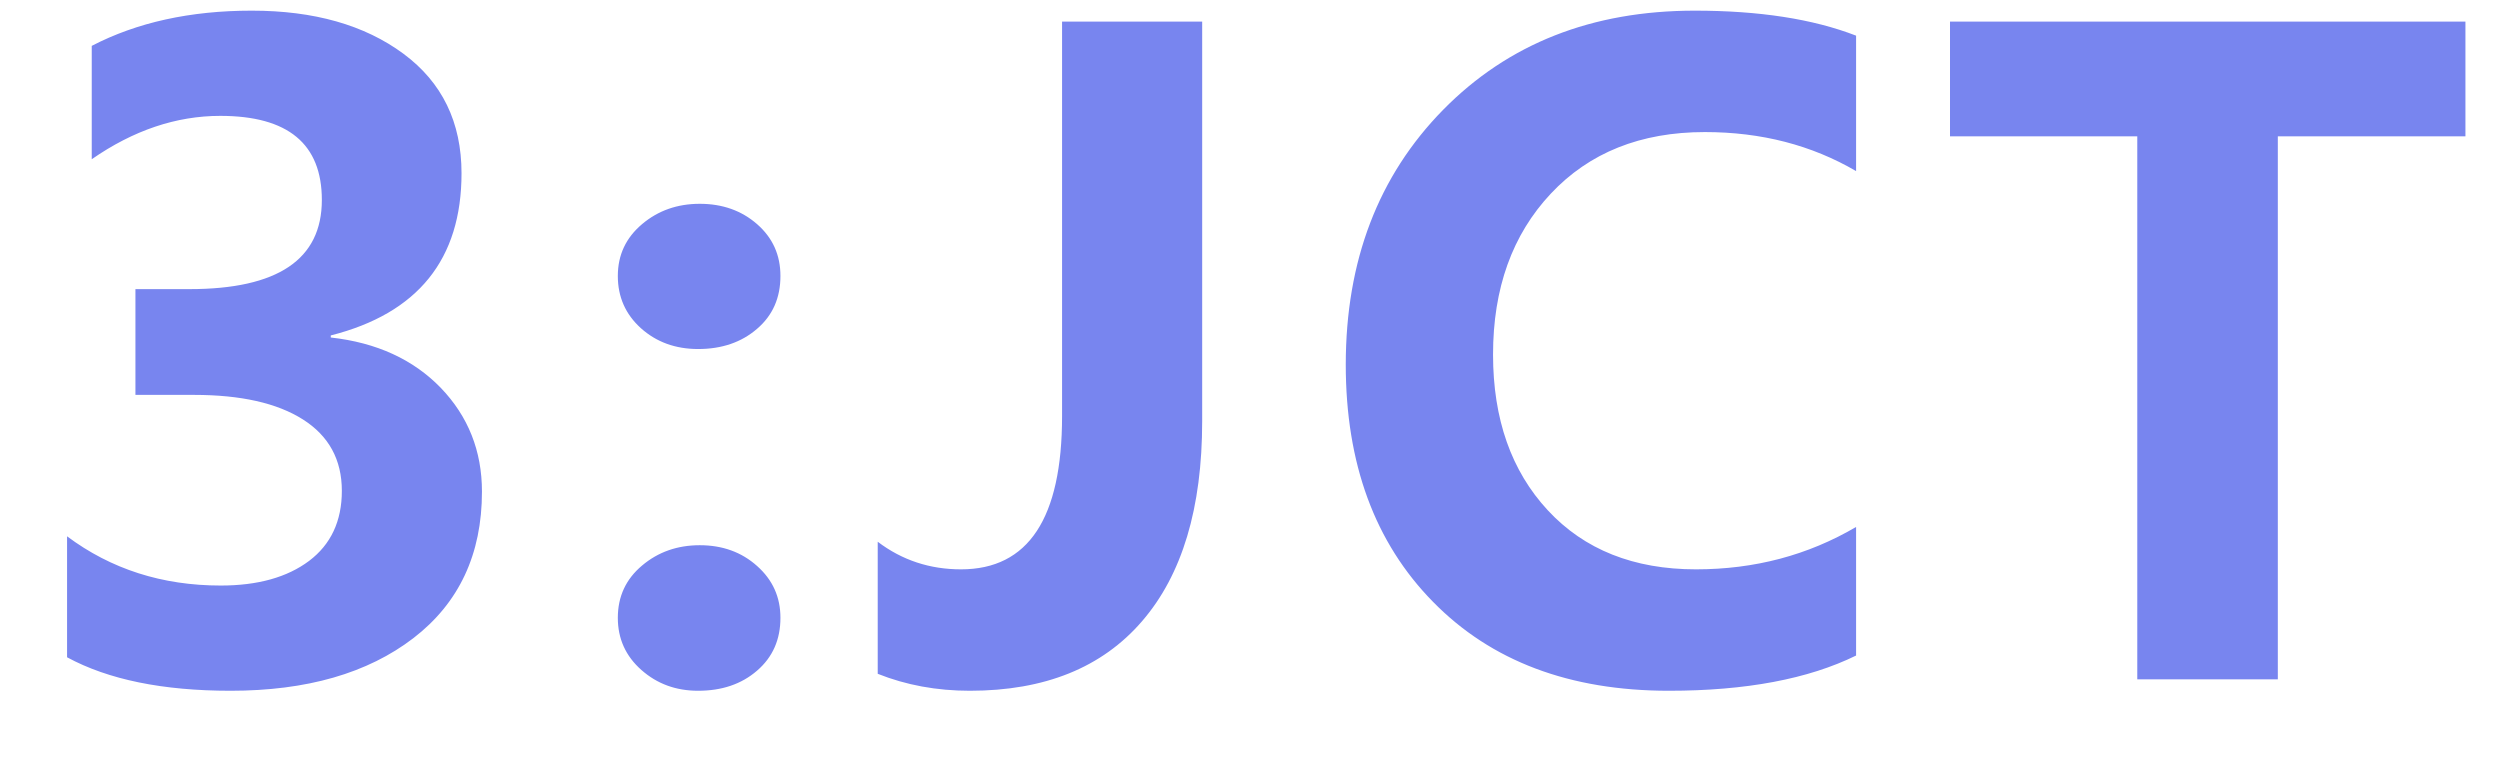 <?xml version="1.0" encoding="UTF-8"?>
<svg width="23px" height="7px" viewBox="0 0 23 7" version="1.1" xmlns="http://www.w3.org/2000/svg" xmlns:xlink="http://www.w3.org/1999/xlink">
    <!-- Generator: Sketch 53.1 (72631) - https://sketchapp.com -->
    <title>3:JCT</title>
    <desc>Created with Sketch.</desc>
    <g id="Page-1" stroke="none" stroke-width="1" fill="none" fill-rule="evenodd">
        <path d="M0.617,4.934 C1.021,5.236 1.492,5.387 2.031,5.387 C2.372,5.387 2.643,5.311 2.844,5.16 C3.044,5.009 3.145,4.794 3.145,4.516 C3.145,4.229 3.025,4.01 2.787,3.859 C2.549,3.708 2.215,3.633 1.785,3.633 L1.246,3.633 L1.246,2.66 L1.742,2.66 C2.555,2.66 2.961,2.387 2.961,1.84 C2.961,1.324 2.65,1.066 2.027,1.066 C1.621,1.066 1.227,1.199 0.844,1.465 L0.844,0.422 C1.26,0.206 1.751,0.098 2.316,0.098 C2.889,0.098 3.354,0.23 3.711,0.494 C4.068,0.758 4.246,1.125 4.246,1.594 C4.246,2.385 3.845,2.883 3.043,3.086 L3.043,3.105 C3.465,3.152 3.802,3.307 4.055,3.568 C4.307,3.83 4.434,4.148 4.434,4.523 C4.434,5.099 4.223,5.548 3.803,5.871 C3.382,6.194 2.822,6.355 2.121,6.355 C1.499,6.355 0.997,6.253 0.617,6.047 L0.617,4.934 Z M5.684,2.539 C5.684,2.346 5.758,2.188 5.907,2.062 C6.055,1.937 6.232,1.875 6.438,1.875 C6.646,1.875 6.822,1.937 6.965,2.062 C7.109,2.188 7.18,2.346 7.18,2.539 C7.18,2.74 7.109,2.902 6.965,3.025 C6.822,3.149 6.641,3.211 6.423,3.211 C6.214,3.211 6.039,3.147 5.897,3.02 C5.755,2.892 5.684,2.732 5.684,2.539 Z M5.684,5.684 C5.684,5.488 5.758,5.328 5.907,5.203 C6.055,5.078 6.232,5.016 6.438,5.016 C6.646,5.016 6.822,5.079 6.965,5.207 C7.109,5.335 7.18,5.493 7.18,5.684 C7.18,5.884 7.109,6.046 6.965,6.17 C6.822,6.294 6.641,6.355 6.423,6.355 C6.219,6.355 6.046,6.292 5.901,6.164 C5.756,6.036 5.684,5.876 5.684,5.684 Z M11.06,3.875 C11.06,4.674 10.876,5.288 10.507,5.715 C10.139,6.142 9.611,6.355 8.923,6.355 C8.618,6.355 8.336,6.303 8.075,6.199 L8.075,4.984 C8.299,5.154 8.555,5.238 8.841,5.238 C9.461,5.238 9.771,4.768 9.771,3.828 L9.771,0.199 L11.06,0.199 L11.06,3.875 Z M17.076,6.031 C16.636,6.247 16.062,6.355 15.353,6.355 C14.442,6.355 13.719,6.083 13.184,5.537 C12.648,4.992 12.381,4.264 12.381,3.355 C12.381,2.4 12.68,1.618 13.277,1.01 C13.875,0.402 14.646,0.098 15.592,0.098 C16.183,0.098 16.678,0.174 17.076,0.328 L17.076,1.574 C16.667,1.335 16.204,1.215 15.685,1.215 C15.094,1.215 14.622,1.404 14.268,1.781 C13.913,2.159 13.736,2.652 13.736,3.262 C13.736,3.855 13.904,4.333 14.24,4.695 C14.576,5.057 15.031,5.238 15.603,5.238 C16.143,5.238 16.633,5.108 17.076,4.848 L17.076,6.031 Z M22.682,1.254 L20.956,1.254 L20.956,6.25 L19.663,6.25 L19.663,1.254 L17.94,1.254 L17.94,0.199 L22.682,0.199 L22.682,1.254 Z" id="3:JCT" fill="#7885EF" fill-rule="nonzero"></path>
    </g>
</svg>